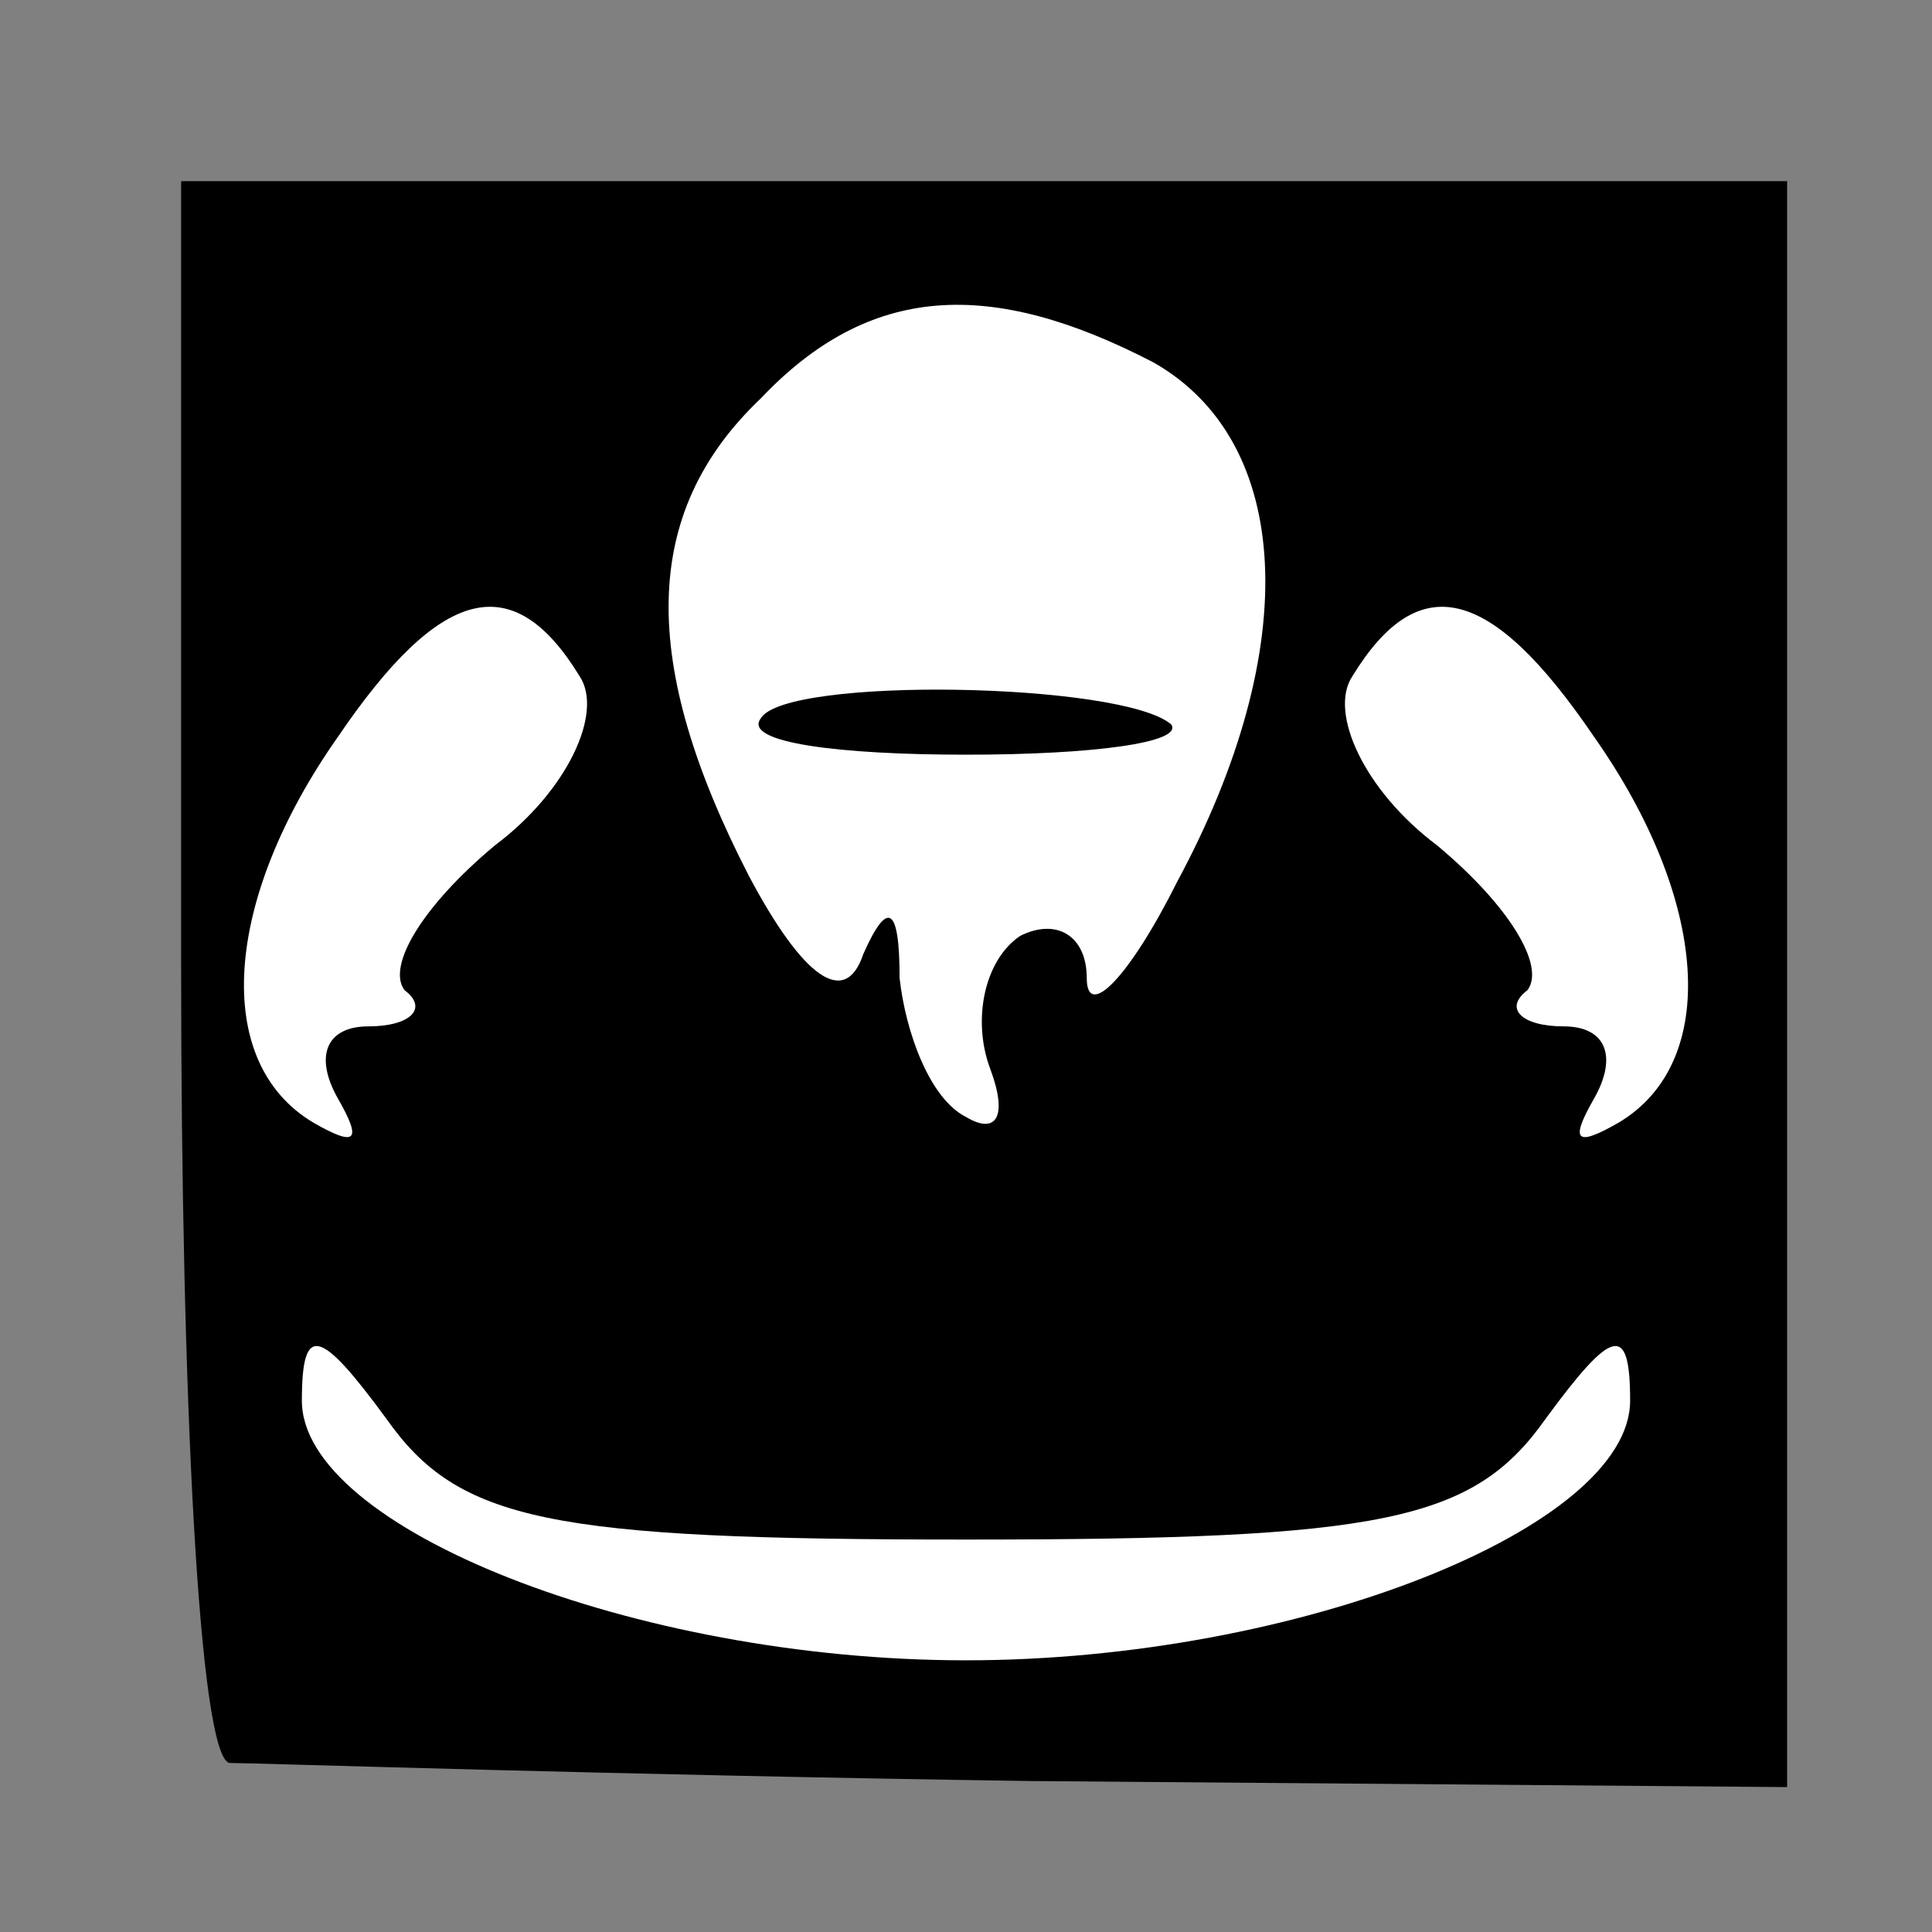 <?xml version="1.0" standalone="no"?>
<!DOCTYPE svg PUBLIC "-//W3C//DTD SVG 20010904//EN"
 "http://www.w3.org/TR/2001/REC-SVG-20010904/DTD/svg10.dtd">
<svg version="1.0" xmlns="http://www.w3.org/2000/svg"
 width="32pt" height="32pt" viewBox="0 0 32 32"
 preserveAspectRatio="xMidYMid meet">
<rect x="0" y="0" width="32" height="32" fill="#808080" stroke="none"/>
<g transform="translate(0,32) scale(0.1,-0.1)"
fill="#000000" stroke="none">
<path fill="#000000" stroke="none" d="M30 160 c0 -72 3 -131 8 -132 4 0 64
-2 133 -3 l125 -1 0 133 0 133 -133 0 -133 0 0 -130z"/>
<path fill="#ffffff" stroke="none" d="M191 260 c23 -13 25 -47 4 -86 -8 -16
-15 -23 -15 -16 0 7 -5 10 -11 7 -6 -4 -8 -14 -5 -22 3 -8 1 -11 -4 -8 -6 3
-10 14 -11 23 0 12 -2 13 -6 4 -3 -9 -10 -4 -19 13 -18 35 -18 60 2 79 18 19
38 20 65 6z"/>
<path fill="#ffffff" stroke="none" d="M96 208 c4 -6 -2 -19 -14 -28 -12 -10
-18 -20 -15 -24 4 -3 1 -6 -6 -6 -7 0 -9 -5 -5 -12 4 -7 3 -8 -4 -4 -17 10
-15 37 4 64 17 25 29 28 40 10z"/>
<path fill="#ffffff" stroke="none" d="M264 198 c19 -27 21 -54 4 -64 -7 -4
-8 -3 -4 4 4 7 2 12 -5 12 -7 0 -10 3 -6 6 3 4 -3 14 -15 24 -12 9 -18 22 -14
28 11 18 23 15 40 -10z"/>
<path fill="#ffffff" stroke="none" d="M160 65 c69 0 84 3 96 20 11 15 14 16
14 3 0 -21 -55 -43 -110 -43 -55 0 -110 22 -110 43 0 13 3 12 14 -3 12 -17 27
-20 96 -20z"/>
<path fill="#000000" stroke="none" d="M126 201 c-3 -4 13 -6 34 -6 21 0 36 2
34 5 -8 7 -64 8 -68 1z"/>
</g>
</svg>
